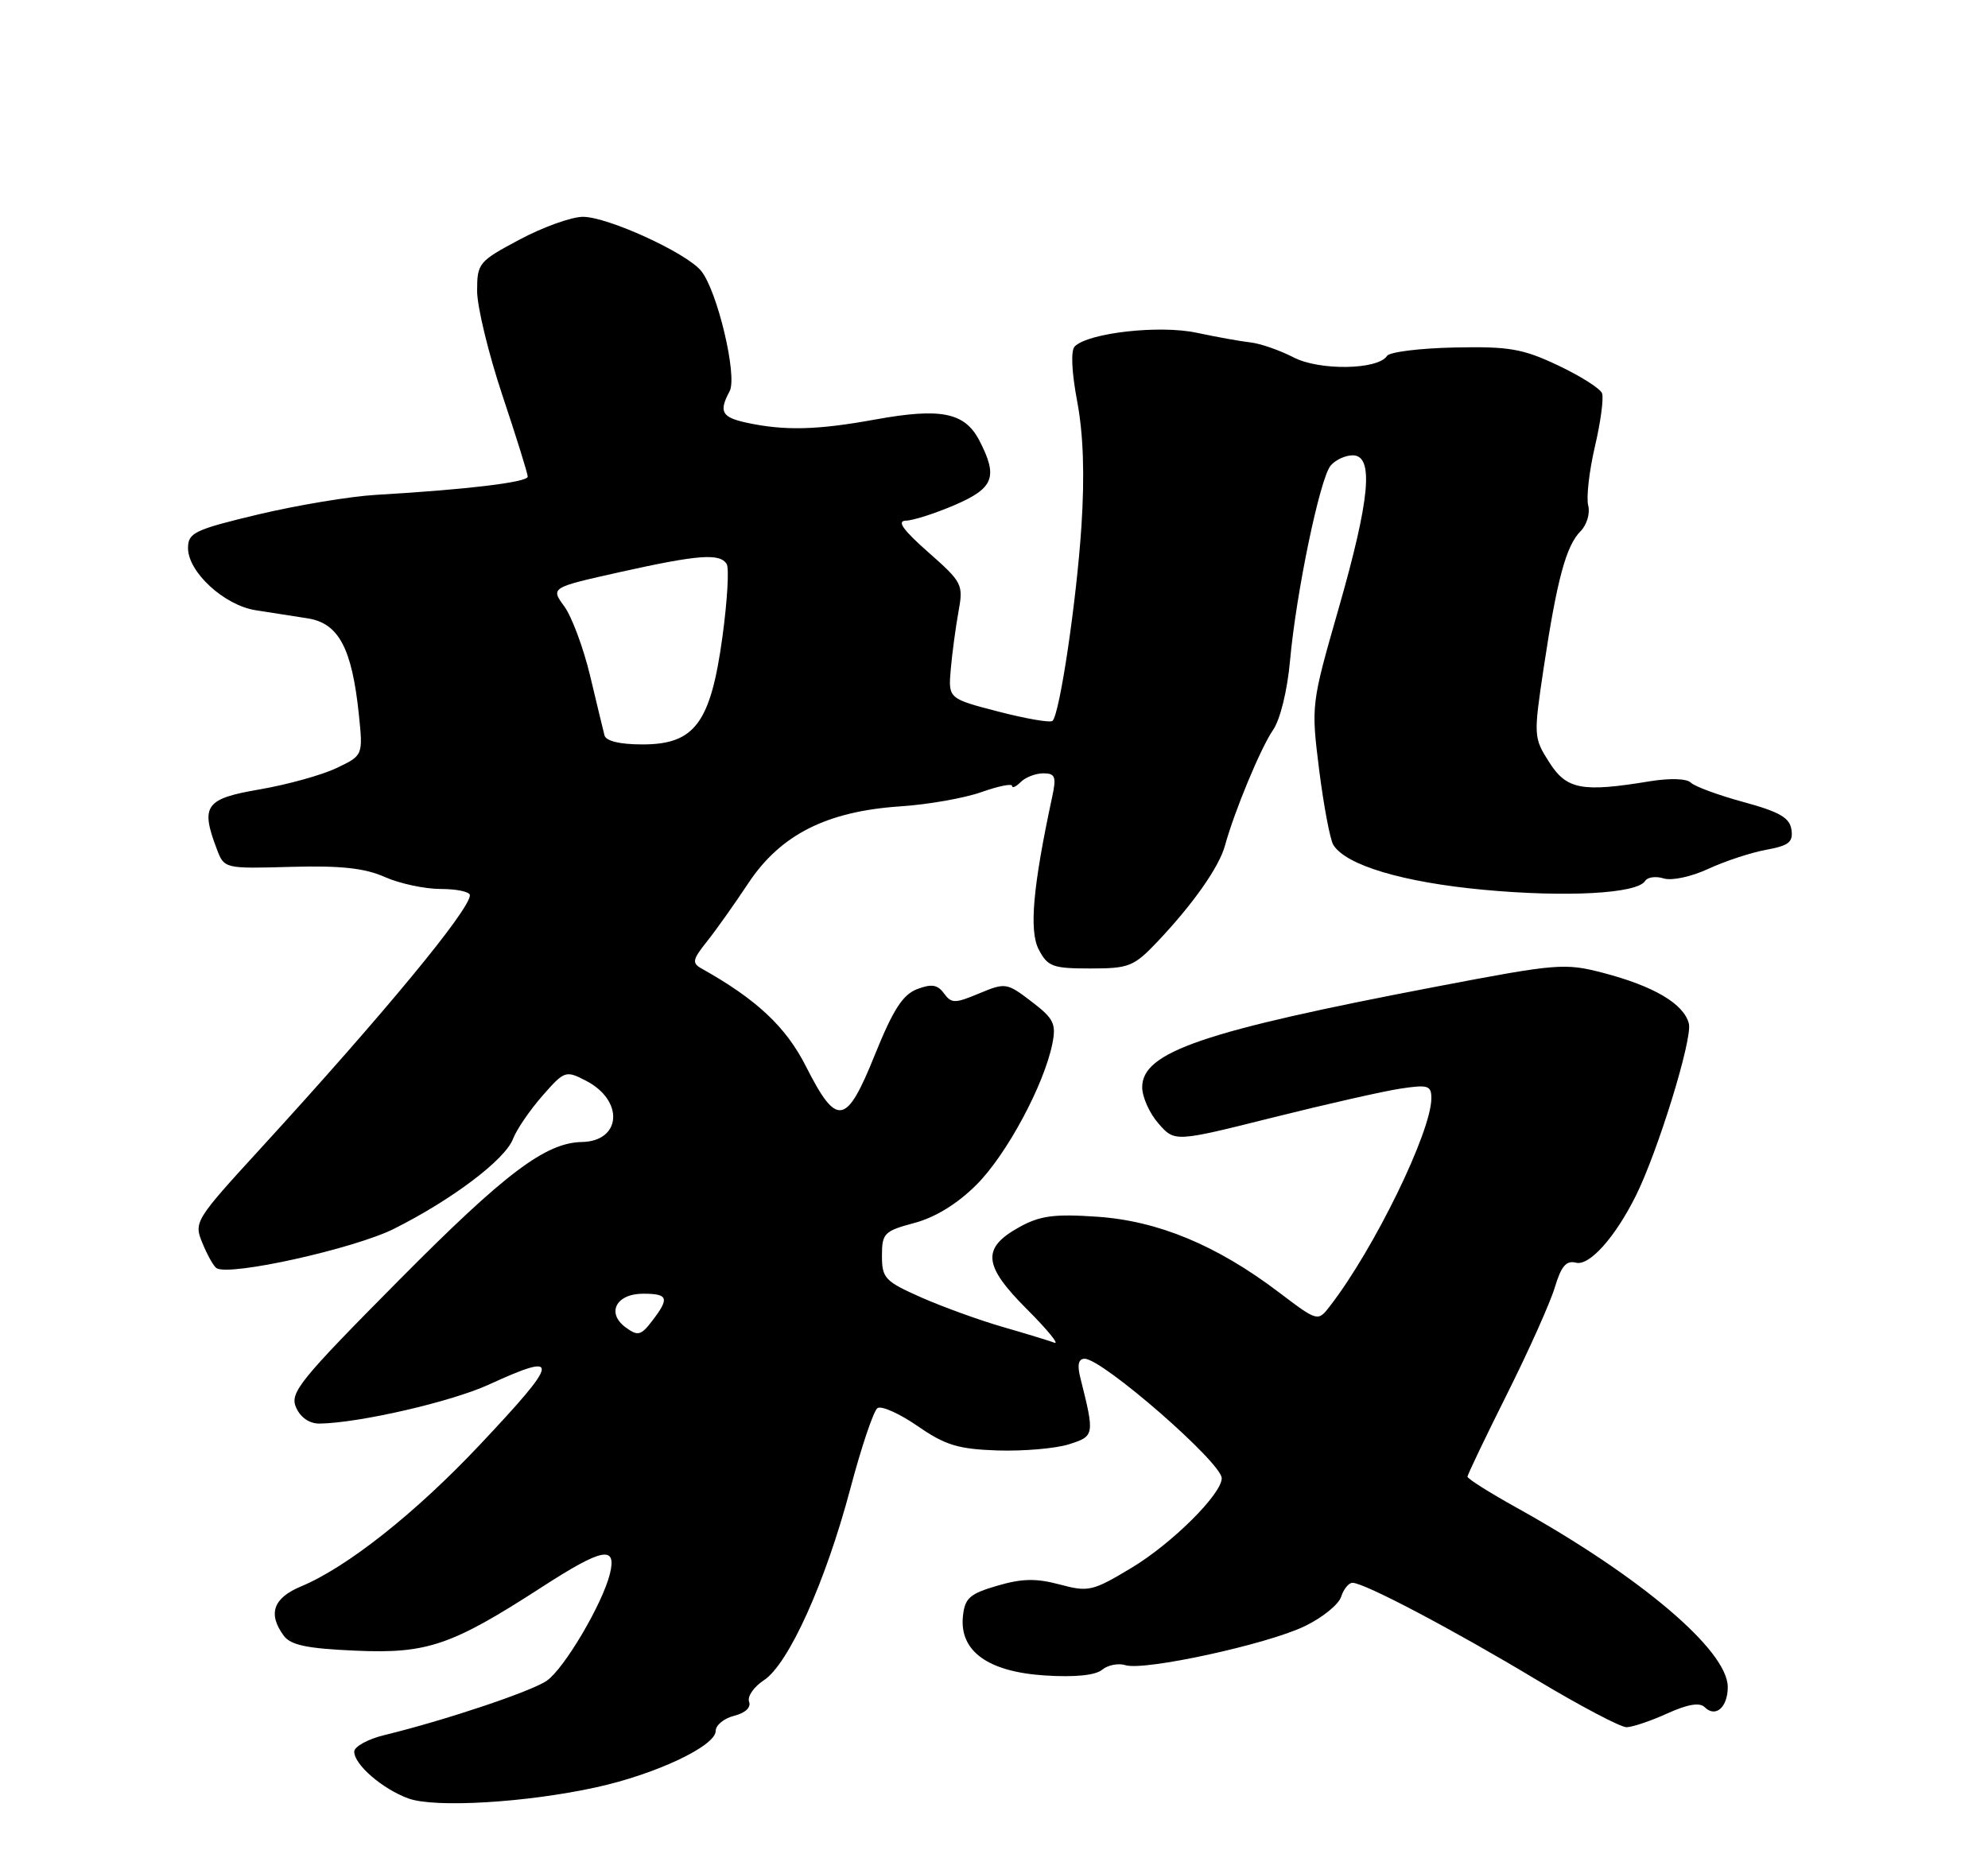 <?xml version="1.0" encoding="UTF-8" standalone="no"?>
<!DOCTYPE svg PUBLIC "-//W3C//DTD SVG 1.1//EN" "http://www.w3.org/Graphics/SVG/1.1/DTD/svg11.dtd" >
<svg xmlns="http://www.w3.org/2000/svg" xmlns:xlink="http://www.w3.org/1999/xlink" version="1.1" viewBox="0 0 275 256">
 <g >
 <path fill="currentColor"
d=" M 82.50 247.29 C 90.73 245.48 99.00 241.58 99.00 239.50 C 99.00 238.70 100.15 237.75 101.56 237.40 C 103.10 237.01 103.92 236.24 103.62 235.45 C 103.35 234.74 104.27 233.40 105.67 232.48 C 109.08 230.25 114.19 218.92 117.62 206.00 C 119.15 200.22 120.84 195.20 121.38 194.83 C 121.92 194.46 124.42 195.58 126.93 197.31 C 130.77 199.97 132.54 200.50 138.00 200.69 C 141.57 200.80 146.01 200.42 147.85 199.84 C 151.42 198.71 151.44 198.59 149.44 190.62 C 148.99 188.84 149.18 188.00 150.04 188.00 C 152.50 188.00 169.00 202.38 169.00 204.53 C 169.00 206.73 162.11 213.57 156.52 216.93 C 151.13 220.17 150.57 220.30 146.58 219.23 C 143.32 218.36 141.36 218.40 137.93 219.41 C 134.13 220.52 133.46 221.12 133.20 223.64 C 132.71 228.46 136.68 231.32 144.54 231.82 C 148.68 232.09 151.53 231.80 152.46 231.03 C 153.25 230.37 154.71 230.09 155.70 230.40 C 158.30 231.21 175.31 227.51 180.49 225.00 C 182.92 223.83 185.18 222.00 185.52 220.93 C 185.86 219.87 186.57 219.00 187.09 219.00 C 188.72 219.00 200.95 225.45 212.50 232.39 C 218.55 236.02 224.18 238.99 225.00 238.98 C 225.82 238.97 228.37 238.11 230.65 237.07 C 233.46 235.80 235.12 235.52 235.81 236.21 C 237.31 237.71 239.00 236.23 239.00 233.42 C 239.00 228.37 226.94 218.13 209.75 208.58 C 206.04 206.52 203.00 204.60 203.00 204.32 C 203.00 204.04 205.46 198.90 208.46 192.90 C 211.46 186.90 214.44 180.25 215.08 178.12 C 215.96 175.18 216.67 174.36 218.00 174.71 C 219.85 175.19 223.40 171.23 226.26 165.50 C 229.31 159.41 234.15 143.72 233.62 141.63 C 232.94 138.90 228.78 136.44 221.73 134.60 C 216.46 133.23 215.38 133.32 198.85 136.48 C 166.39 142.68 158.00 145.55 158.00 150.43 C 158.00 151.78 159.01 154.04 160.25 155.45 C 162.50 158.02 162.50 158.02 176.00 154.64 C 183.43 152.78 191.41 150.97 193.75 150.62 C 197.53 150.05 198.00 150.19 198.00 151.95 C 198.00 156.57 190.11 172.77 183.99 180.69 C 182.30 182.89 182.30 182.89 176.90 178.80 C 168.32 172.30 160.22 168.93 151.79 168.35 C 145.82 167.94 143.87 168.20 141.00 169.79 C 135.77 172.68 135.99 175.08 142.03 181.12 C 144.87 183.96 146.59 186.06 145.85 185.78 C 145.11 185.50 141.87 184.51 138.65 183.58 C 135.43 182.65 130.37 180.81 127.40 179.50 C 122.42 177.29 122.00 176.85 122.00 173.76 C 122.00 170.64 122.30 170.33 126.49 169.21 C 129.40 168.43 132.44 166.56 135.09 163.91 C 139.25 159.75 144.44 150.09 145.58 144.38 C 146.12 141.64 145.76 140.92 142.69 138.58 C 139.28 135.97 139.08 135.94 135.45 137.45 C 132.08 138.86 131.62 138.86 130.58 137.45 C 129.70 136.23 128.86 136.10 126.86 136.86 C 124.88 137.62 123.54 139.70 121.01 145.97 C 117.07 155.76 115.76 155.98 111.50 147.57 C 108.72 142.07 104.66 138.27 97.05 134.01 C 95.70 133.25 95.79 132.78 97.75 130.32 C 98.99 128.77 101.59 125.11 103.53 122.18 C 107.98 115.48 114.37 112.25 124.55 111.57 C 128.37 111.32 133.41 110.43 135.75 109.60 C 138.09 108.77 140.00 108.38 140.00 108.74 C 140.00 109.10 140.54 108.86 141.20 108.20 C 141.86 107.54 143.27 107.00 144.32 107.00 C 145.97 107.00 146.15 107.47 145.55 110.25 C 142.87 122.72 142.34 128.80 143.69 131.38 C 144.93 133.75 145.62 134.00 150.83 134.00 C 156.19 134.00 156.84 133.74 160.15 130.25 C 165.06 125.06 168.64 119.96 169.45 117.00 C 170.76 112.23 174.39 103.49 176.10 101.00 C 177.10 99.55 178.08 95.53 178.45 91.41 C 179.30 81.99 182.58 66.22 184.06 64.43 C 184.71 63.64 186.09 63.00 187.12 63.00 C 190.08 63.00 189.52 69.01 185.18 84.17 C 181.37 97.46 181.36 97.53 182.48 106.54 C 183.11 111.50 183.99 116.17 184.44 116.90 C 186.17 119.71 194.05 122.07 205.20 123.11 C 216.68 124.18 226.48 123.65 227.57 121.89 C 227.90 121.36 229.05 121.20 230.14 121.54 C 231.24 121.89 233.95 121.31 236.30 120.22 C 238.61 119.15 242.22 117.96 244.31 117.58 C 247.45 117.01 248.07 116.51 247.81 114.79 C 247.57 113.14 246.14 112.32 241.17 110.97 C 237.69 110.02 234.41 108.81 233.88 108.28 C 233.32 107.72 231.00 107.65 228.21 108.10 C 218.82 109.65 216.71 109.25 214.30 105.46 C 212.14 102.07 212.13 101.83 213.54 92.39 C 215.37 80.22 216.64 75.50 218.63 73.51 C 219.50 72.64 219.98 71.04 219.70 69.95 C 219.41 68.87 219.83 65.20 220.62 61.80 C 221.42 58.40 221.86 55.08 221.61 54.41 C 221.35 53.75 218.62 52.02 215.53 50.56 C 210.64 48.25 208.78 47.92 201.21 48.08 C 196.42 48.18 192.22 48.70 191.87 49.24 C 190.63 51.18 182.50 51.31 178.92 49.44 C 177.04 48.47 174.38 47.54 173.00 47.38 C 171.62 47.23 168.26 46.62 165.53 46.04 C 160.40 44.94 150.55 46.05 148.67 47.93 C 148.10 48.50 148.24 51.46 149.01 55.56 C 149.86 60.04 150.05 65.75 149.60 72.72 C 148.93 83.08 146.61 98.72 145.60 99.74 C 145.31 100.03 141.94 99.45 138.12 98.46 C 131.17 96.66 131.17 96.66 131.52 92.58 C 131.72 90.34 132.20 86.75 132.59 84.61 C 133.28 80.87 133.11 80.55 128.40 76.40 C 124.90 73.31 124.02 72.07 125.31 72.04 C 126.31 72.02 129.35 71.04 132.06 69.88 C 137.49 67.54 138.08 65.99 135.48 60.96 C 133.46 57.06 130.16 56.39 121.04 58.05 C 113.02 59.51 108.51 59.62 103.25 58.48 C 99.82 57.73 99.41 56.96 100.93 54.13 C 102.04 52.05 99.22 40.18 96.97 37.46 C 94.89 34.95 84.06 30.00 80.64 30.00 C 79.07 30.00 75.13 31.41 71.89 33.14 C 66.21 36.16 66.00 36.42 66.00 40.26 C 66.00 42.45 67.58 48.95 69.50 54.71 C 71.42 60.46 73.00 65.52 73.00 65.95 C 73.00 66.73 64.45 67.75 52.00 68.47 C 48.42 68.68 41.12 69.90 35.76 71.17 C 26.90 73.29 26.01 73.71 26.01 75.83 C 26.00 79.14 31.00 83.74 35.35 84.43 C 37.36 84.74 40.61 85.25 42.58 85.56 C 46.84 86.23 48.68 89.69 49.63 98.76 C 50.23 104.52 50.23 104.52 46.55 106.27 C 44.53 107.24 39.75 108.56 35.94 109.22 C 28.38 110.51 27.70 111.46 30.01 117.53 C 31.02 120.18 31.08 120.20 40.26 119.94 C 47.14 119.75 50.45 120.11 53.22 121.34 C 55.26 122.25 58.75 123.00 60.97 123.00 C 63.19 123.00 65.00 123.39 65.00 123.86 C 65.00 125.86 53.13 140.24 36.17 158.77 C 26.91 168.88 26.79 169.08 28.02 172.04 C 28.70 173.69 29.57 175.24 29.96 175.47 C 31.79 176.60 48.98 172.78 54.50 170.02 C 62.55 165.98 69.88 160.45 70.97 157.57 C 71.46 156.28 73.29 153.61 75.02 151.63 C 78.09 148.13 78.25 148.08 81.07 149.54 C 86.35 152.27 85.97 157.90 80.50 158.01 C 75.46 158.10 69.86 162.33 55.23 177.09 C 41.39 191.05 40.05 192.71 40.96 194.75 C 41.58 196.15 42.82 196.99 44.23 196.97 C 49.72 196.88 62.40 193.96 67.59 191.59 C 77.67 186.97 77.51 188.08 66.36 199.92 C 57.49 209.34 48.03 216.84 41.62 219.51 C 37.79 221.11 37.03 223.30 39.25 226.32 C 40.22 227.63 42.48 228.10 49.20 228.39 C 59.10 228.83 62.47 227.68 75.04 219.54 C 83.35 214.17 85.34 213.79 84.37 217.75 C 83.35 221.89 78.08 230.83 75.65 232.54 C 73.53 234.02 61.56 238.03 53.25 240.05 C 50.91 240.61 49.00 241.66 49.00 242.36 C 49.00 244.16 52.91 247.53 56.50 248.84 C 60.16 250.17 72.82 249.42 82.50 247.29 Z  M 86.56 183.67 C 83.84 181.68 85.22 179.00 88.97 179.00 C 92.45 179.00 92.64 179.61 90.20 182.78 C 88.66 184.79 88.23 184.89 86.56 183.67 Z  M 83.62 101.75 C 83.44 101.06 82.55 97.35 81.63 93.50 C 80.71 89.65 79.10 85.33 78.06 83.90 C 76.16 81.30 76.16 81.30 85.83 79.14 C 96.62 76.74 99.58 76.52 100.52 78.04 C 100.88 78.61 100.61 83.16 99.93 88.15 C 98.30 100.04 96.10 103.00 88.88 103.00 C 85.76 103.00 83.82 102.54 83.62 101.75 Z "/>
</g>
</svg>